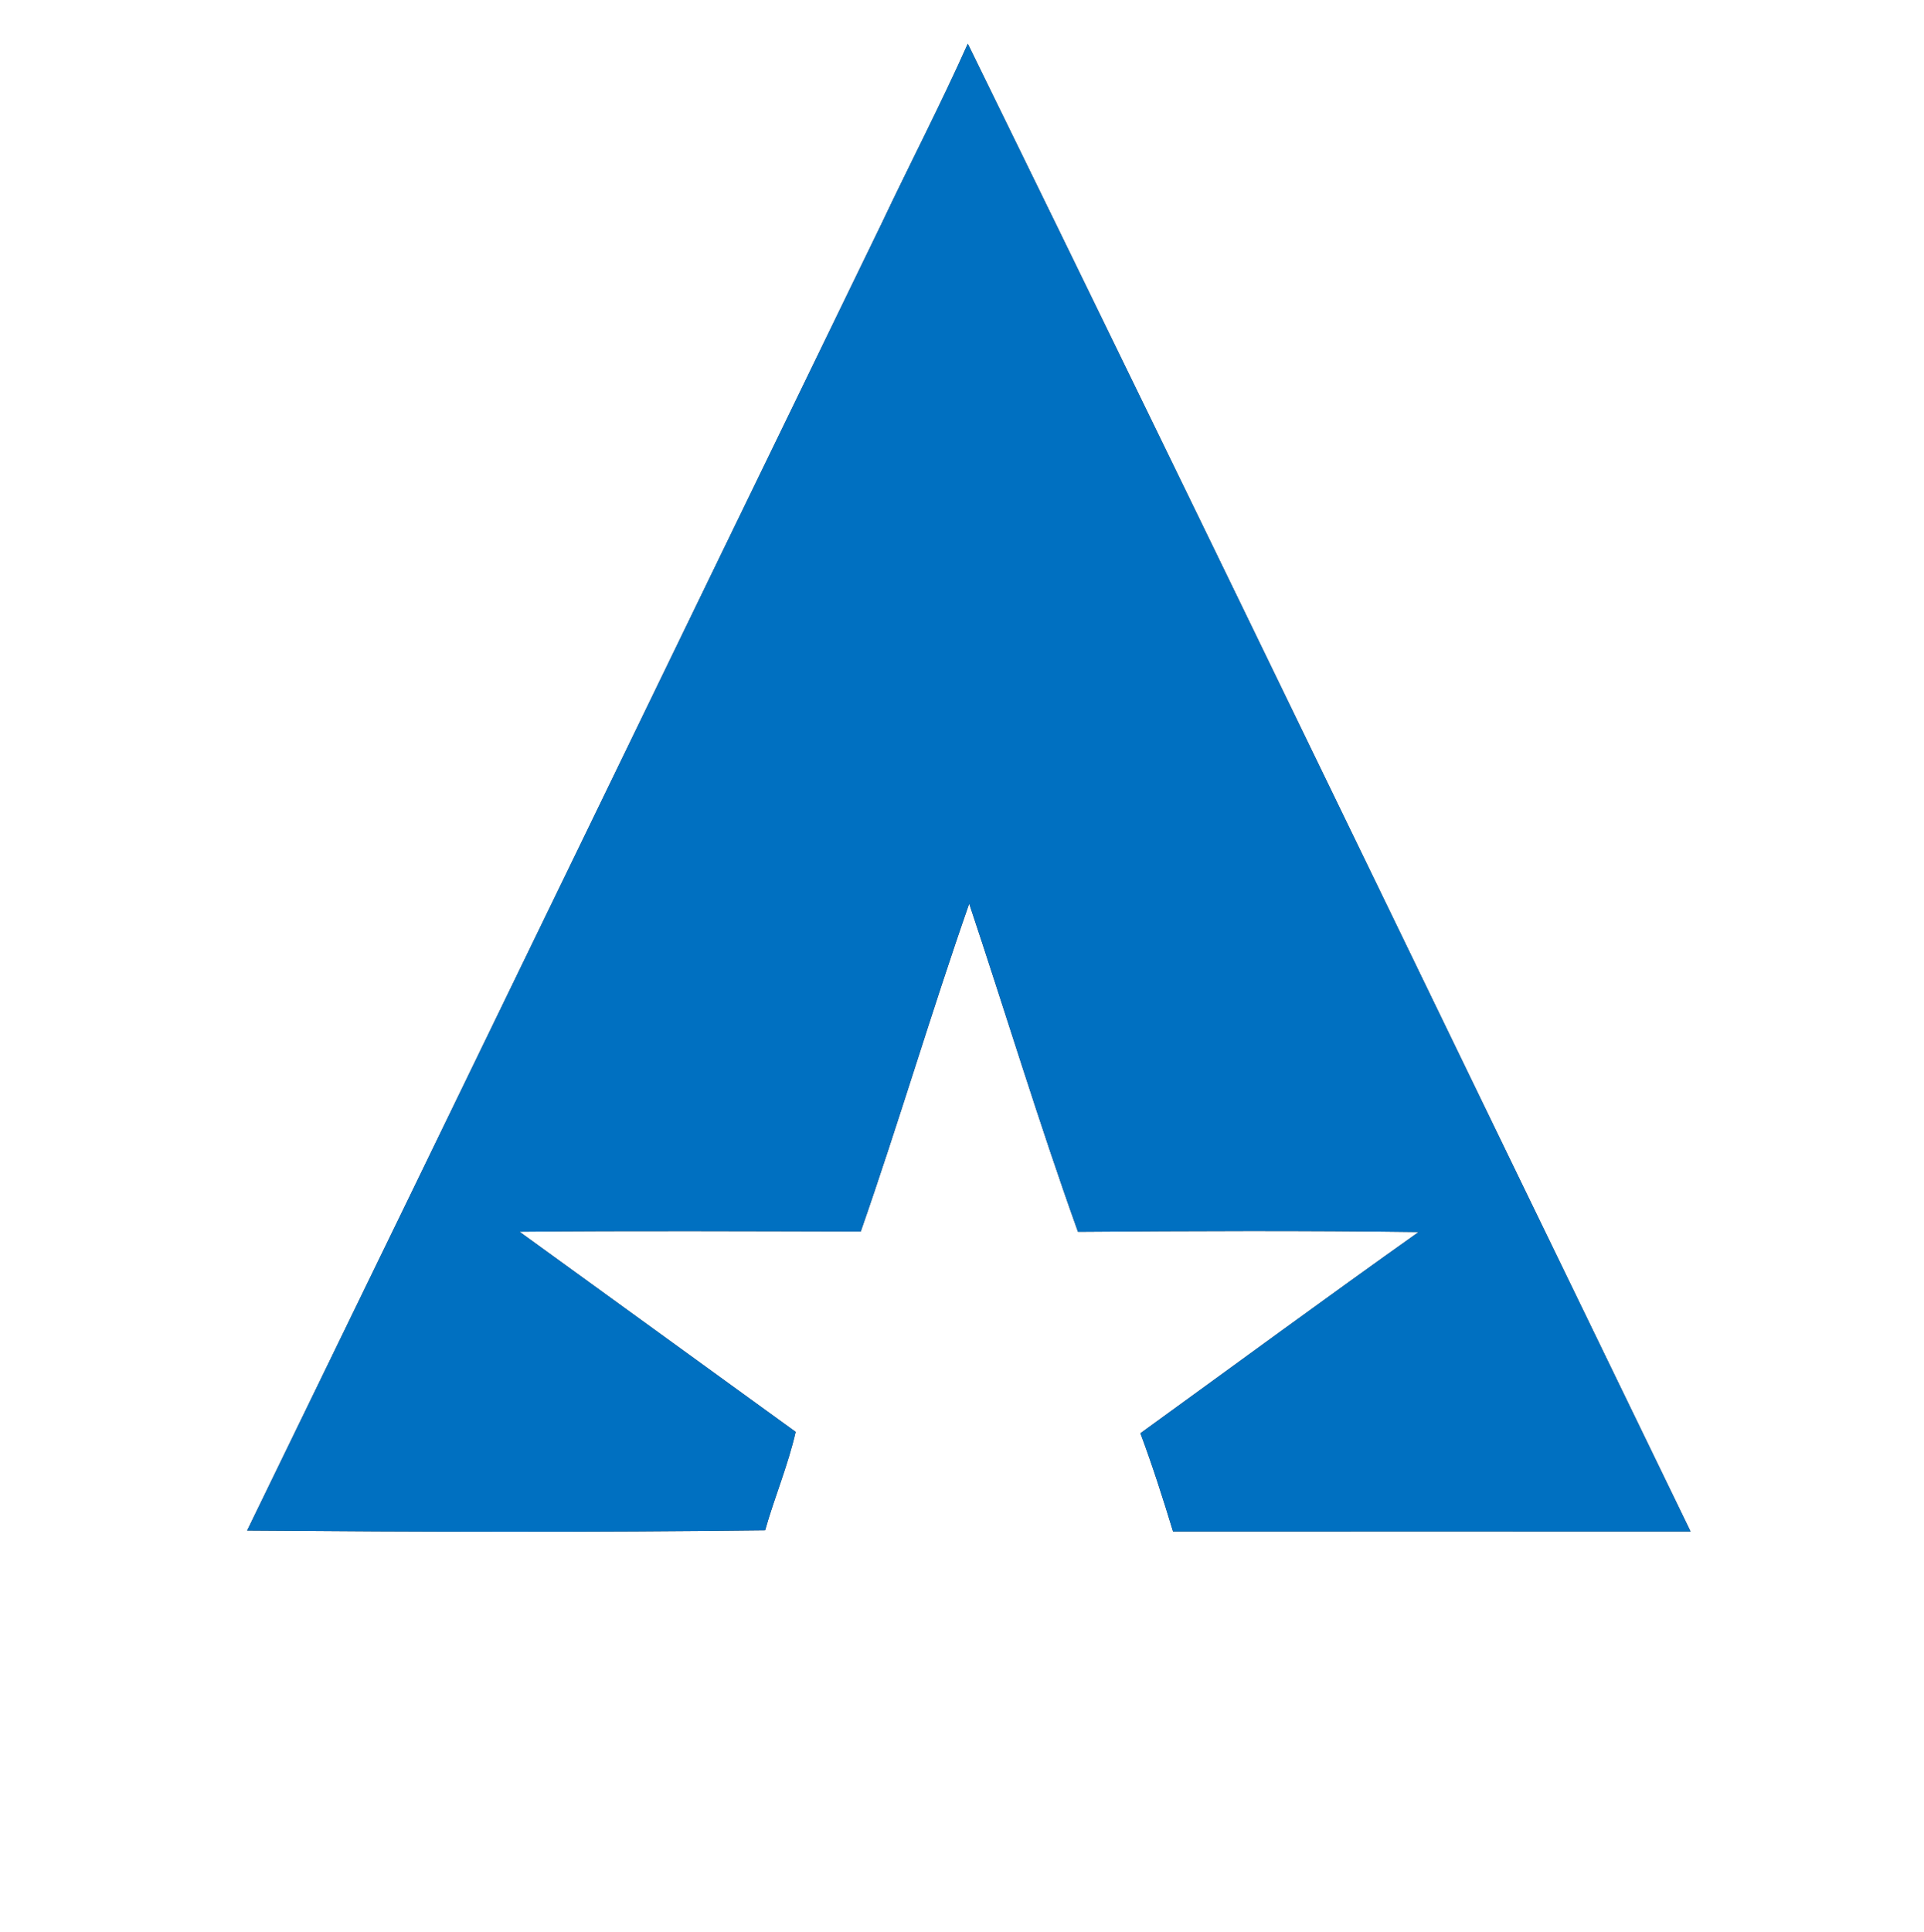 <?xml version="1.0" encoding="UTF-8" ?>
<!DOCTYPE svg PUBLIC "-//W3C//DTD SVG 1.1//EN" "http://www.w3.org/Graphics/SVG/1.1/DTD/svg11.dtd">
<svg width="249pt" height="250pt" viewBox="0 0 249 250" version="1.1" xmlns="http://www.w3.org/2000/svg">
<rect x="0" y="0" width="249" height="250" fill="#333333" stroke="none"/>
<g id="#ffffffff">
<path fill="#ffffff" opacity="1.00" d=" M 0.00 0.00 L 249.00 0.00 L 249.00 250.00 L 0.00 250.00 L 0.00 0.00 M 125.25 5.66 C 121.73 13.56 117.73 21.24 114.03 29.06 C 86.66 85.38 59.39 141.75 31.98 198.05 C 54.32 198.23 76.68 198.29 99.02 198.02 C 100.23 193.74 101.98 189.63 102.97 185.28 C 91.05 176.66 79.15 168.00 67.23 159.38 C 81.95 159.24 96.67 159.32 111.40 159.35 C 116.31 145.29 120.52 130.99 125.43 116.93 C 130.15 131.07 134.47 145.36 139.51 159.39 C 154.20 159.28 168.91 159.22 183.60 159.42 C 171.52 167.99 159.59 176.77 147.59 185.46 C 149.15 189.64 150.51 193.89 151.81 198.17 C 174.13 198.17 196.46 198.16 218.79 198.17 C 187.62 134.00 156.64 69.73 125.25 5.66 Z" />
</g>
<g id="#0070c1ff">
<path fill="#0070c1" opacity="1.00" d=" M 125.25 5.66 C 156.64 69.73 187.62 134.00 218.79 198.17 C 196.46 198.16 174.13 198.17 151.81 198.17 C 150.51 193.89 149.15 189.64 147.59 185.46 C 159.59 176.77 171.52 167.99 183.60 159.42 C 168.91 159.22 154.20 159.28 139.51 159.39 C 134.47 145.36 130.15 131.07 125.43 116.93 C 120.52 130.99 116.31 145.29 111.40 159.35 C 96.67 159.32 81.95 159.24 67.23 159.38 C 79.15 168.00 91.05 176.66 102.97 185.28 C 101.98 189.63 100.23 193.74 99.02 198.02 C 76.68 198.29 54.32 198.23 31.98 198.05 C 59.39 141.75 86.66 85.38 114.03 29.06 C 117.73 21.24 121.73 13.56 125.25 5.66 Z" />
</g>
</svg>
